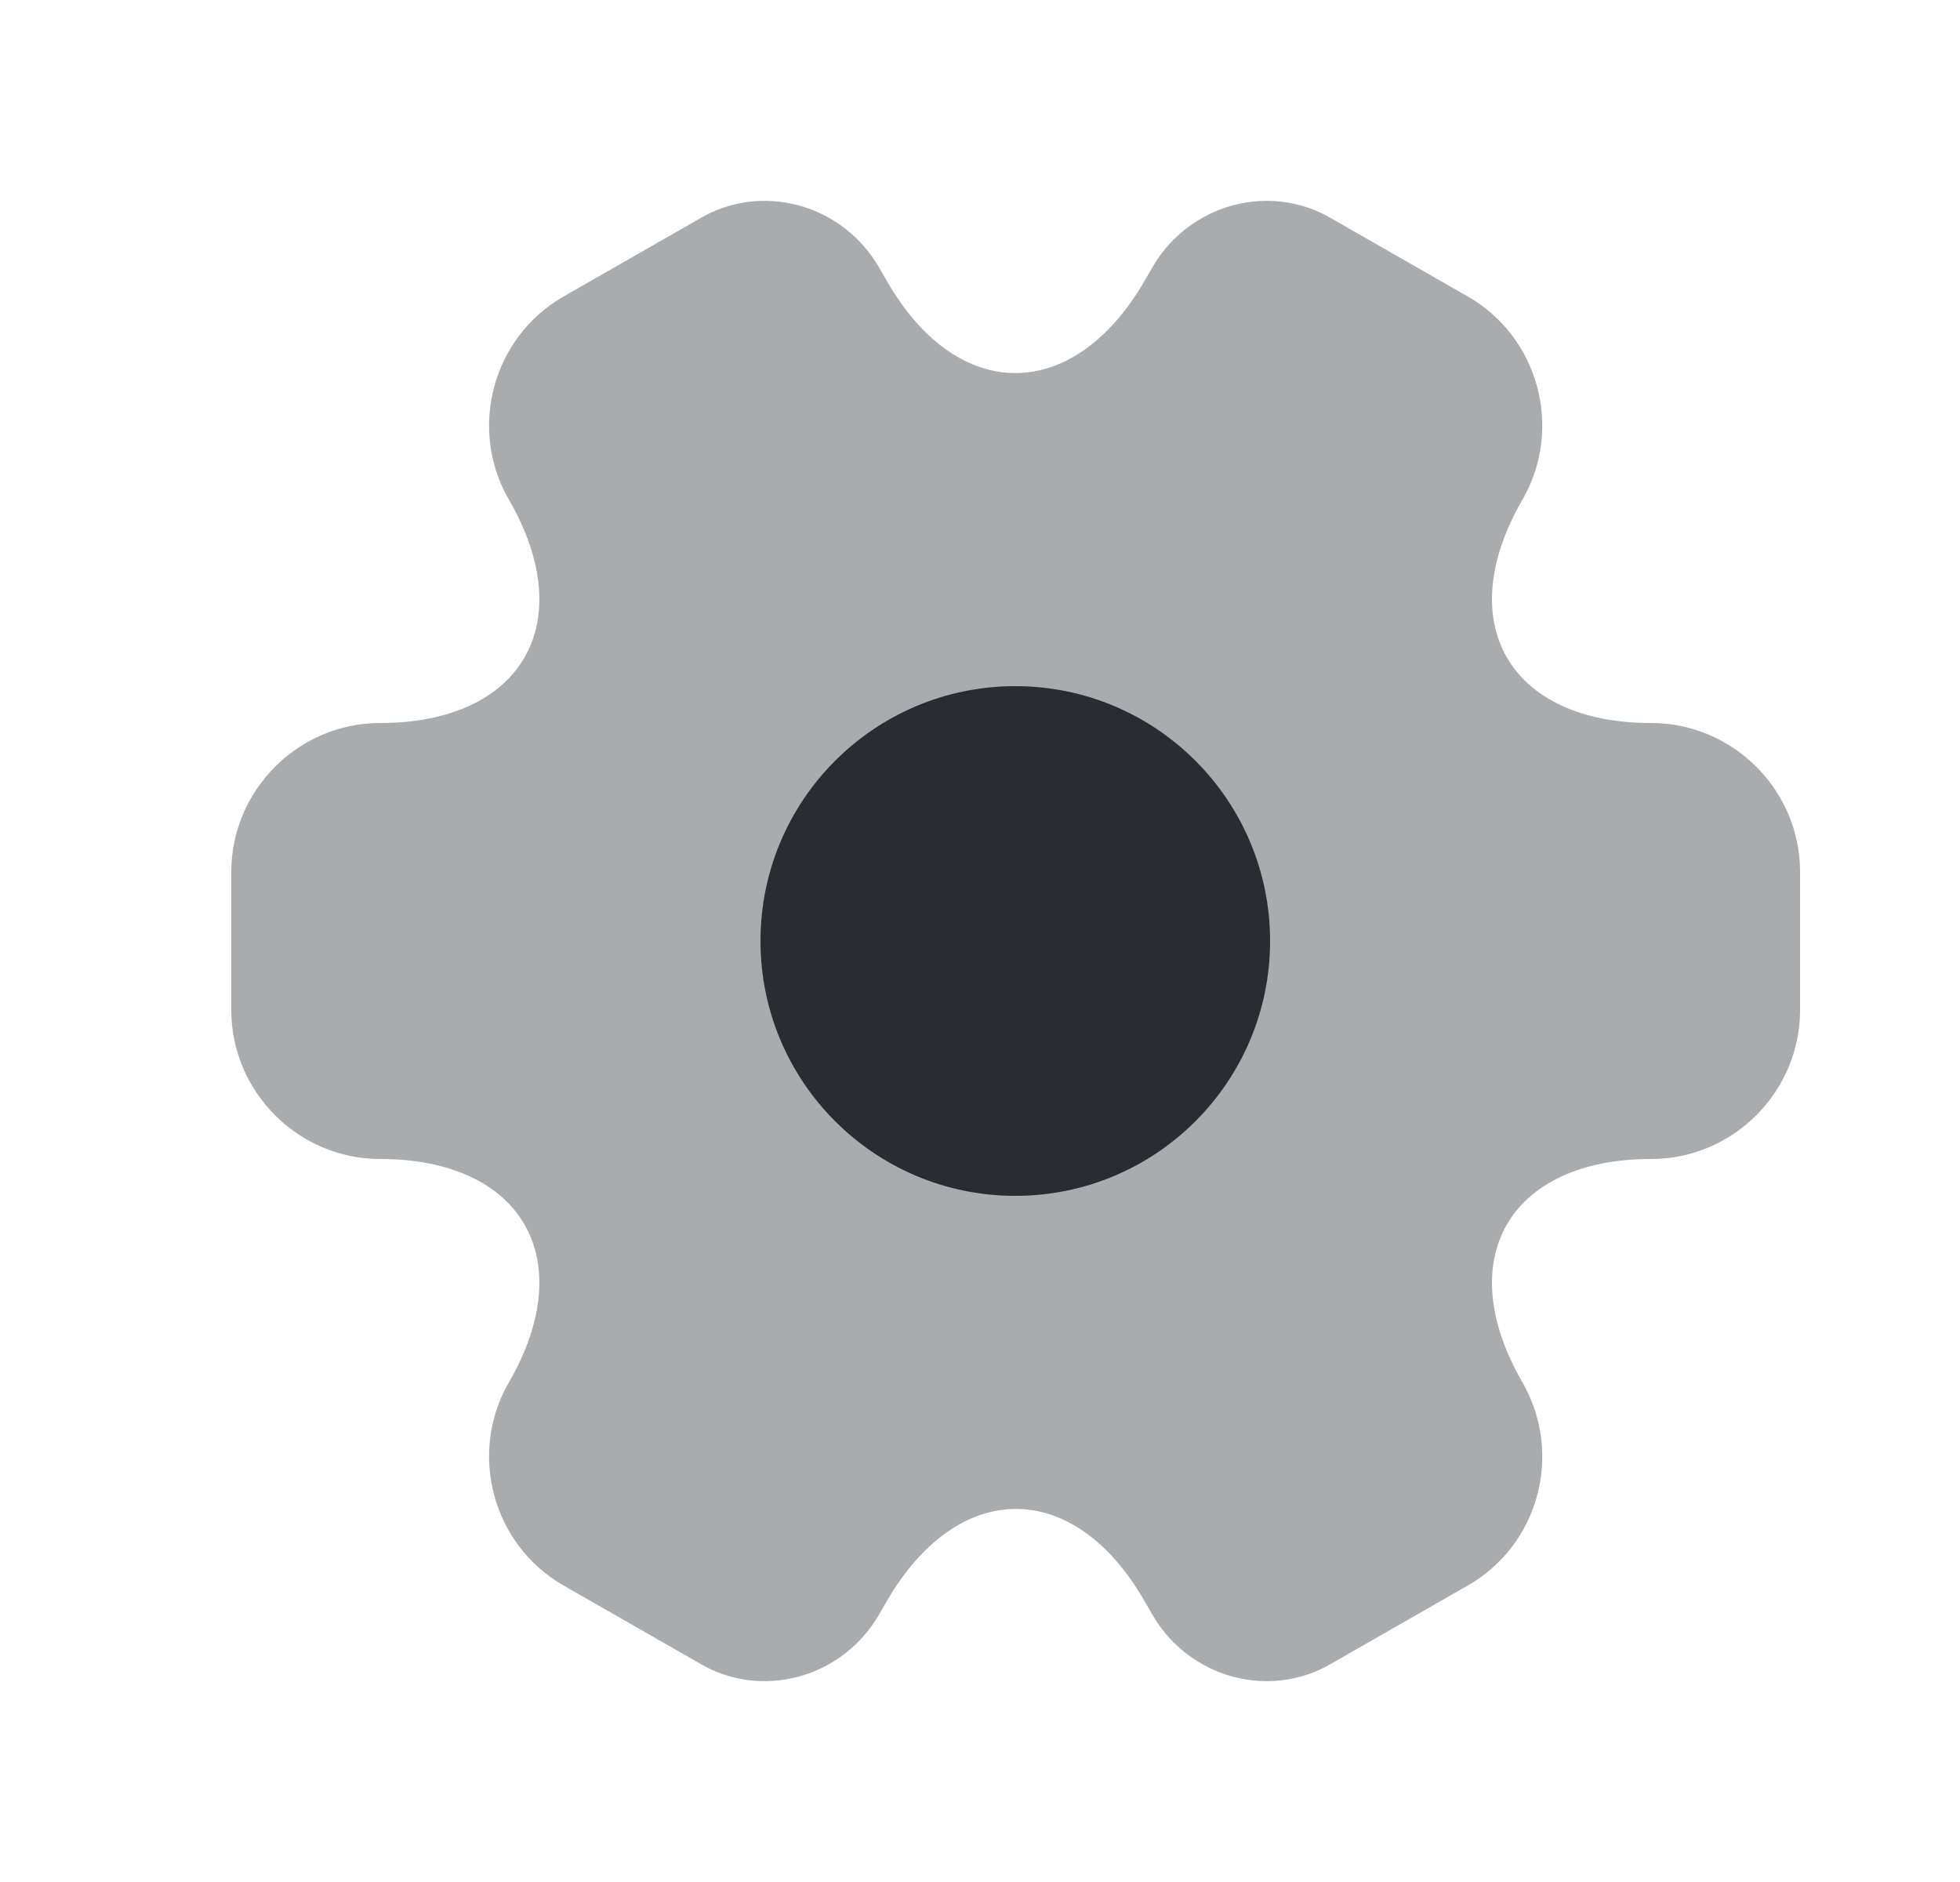 <svg width="25" height="24" viewBox="0 0 25 24" fill="none" xmlns="http://www.w3.org/2000/svg">
<path opacity="0.4" d="M2.95 12.88V11.12C2.95 10.08 3.8 9.22 4.85 9.22C6.66 9.22 7.4 7.94 6.49 6.37C5.97 5.47 6.28 4.3 7.19 3.78L8.92 2.79C9.71 2.32 10.73 2.6 11.2 3.39L11.31 3.58C12.21 5.15 13.69 5.15 14.6 3.58L14.71 3.39C15.18 2.6 16.2 2.32 16.99 2.79L18.72 3.78C19.63 4.3 19.94 5.47 19.42 6.37C18.51 7.94 19.25 9.22 21.06 9.22C22.1 9.22 22.96 10.07 22.96 11.12V12.88C22.96 13.92 22.11 14.78 21.06 14.78C19.25 14.78 18.51 16.06 19.42 17.63C19.94 18.54 19.63 19.7 18.72 20.22L16.99 21.21C16.2 21.68 15.18 21.4 14.71 20.61L14.6 20.42C13.7 18.85 12.22 18.85 11.31 20.42L11.2 20.61C10.73 21.4 9.71 21.68 8.92 21.21L7.19 20.22C6.28 19.7 5.97 18.53 6.49 17.63C7.4 16.06 6.66 14.78 4.85 14.78C3.8 14.78 2.95 13.92 2.95 12.88Z" fill="#292D32"/>
<path d="M12.95 15.25C14.745 15.25 16.2 13.795 16.2 12C16.2 10.205 14.745 8.75 12.95 8.75C11.155 8.75 9.7 10.205 9.7 12C9.7 13.795 11.155 15.25 12.95 15.25Z" fill="#292D32"/>
</svg>
